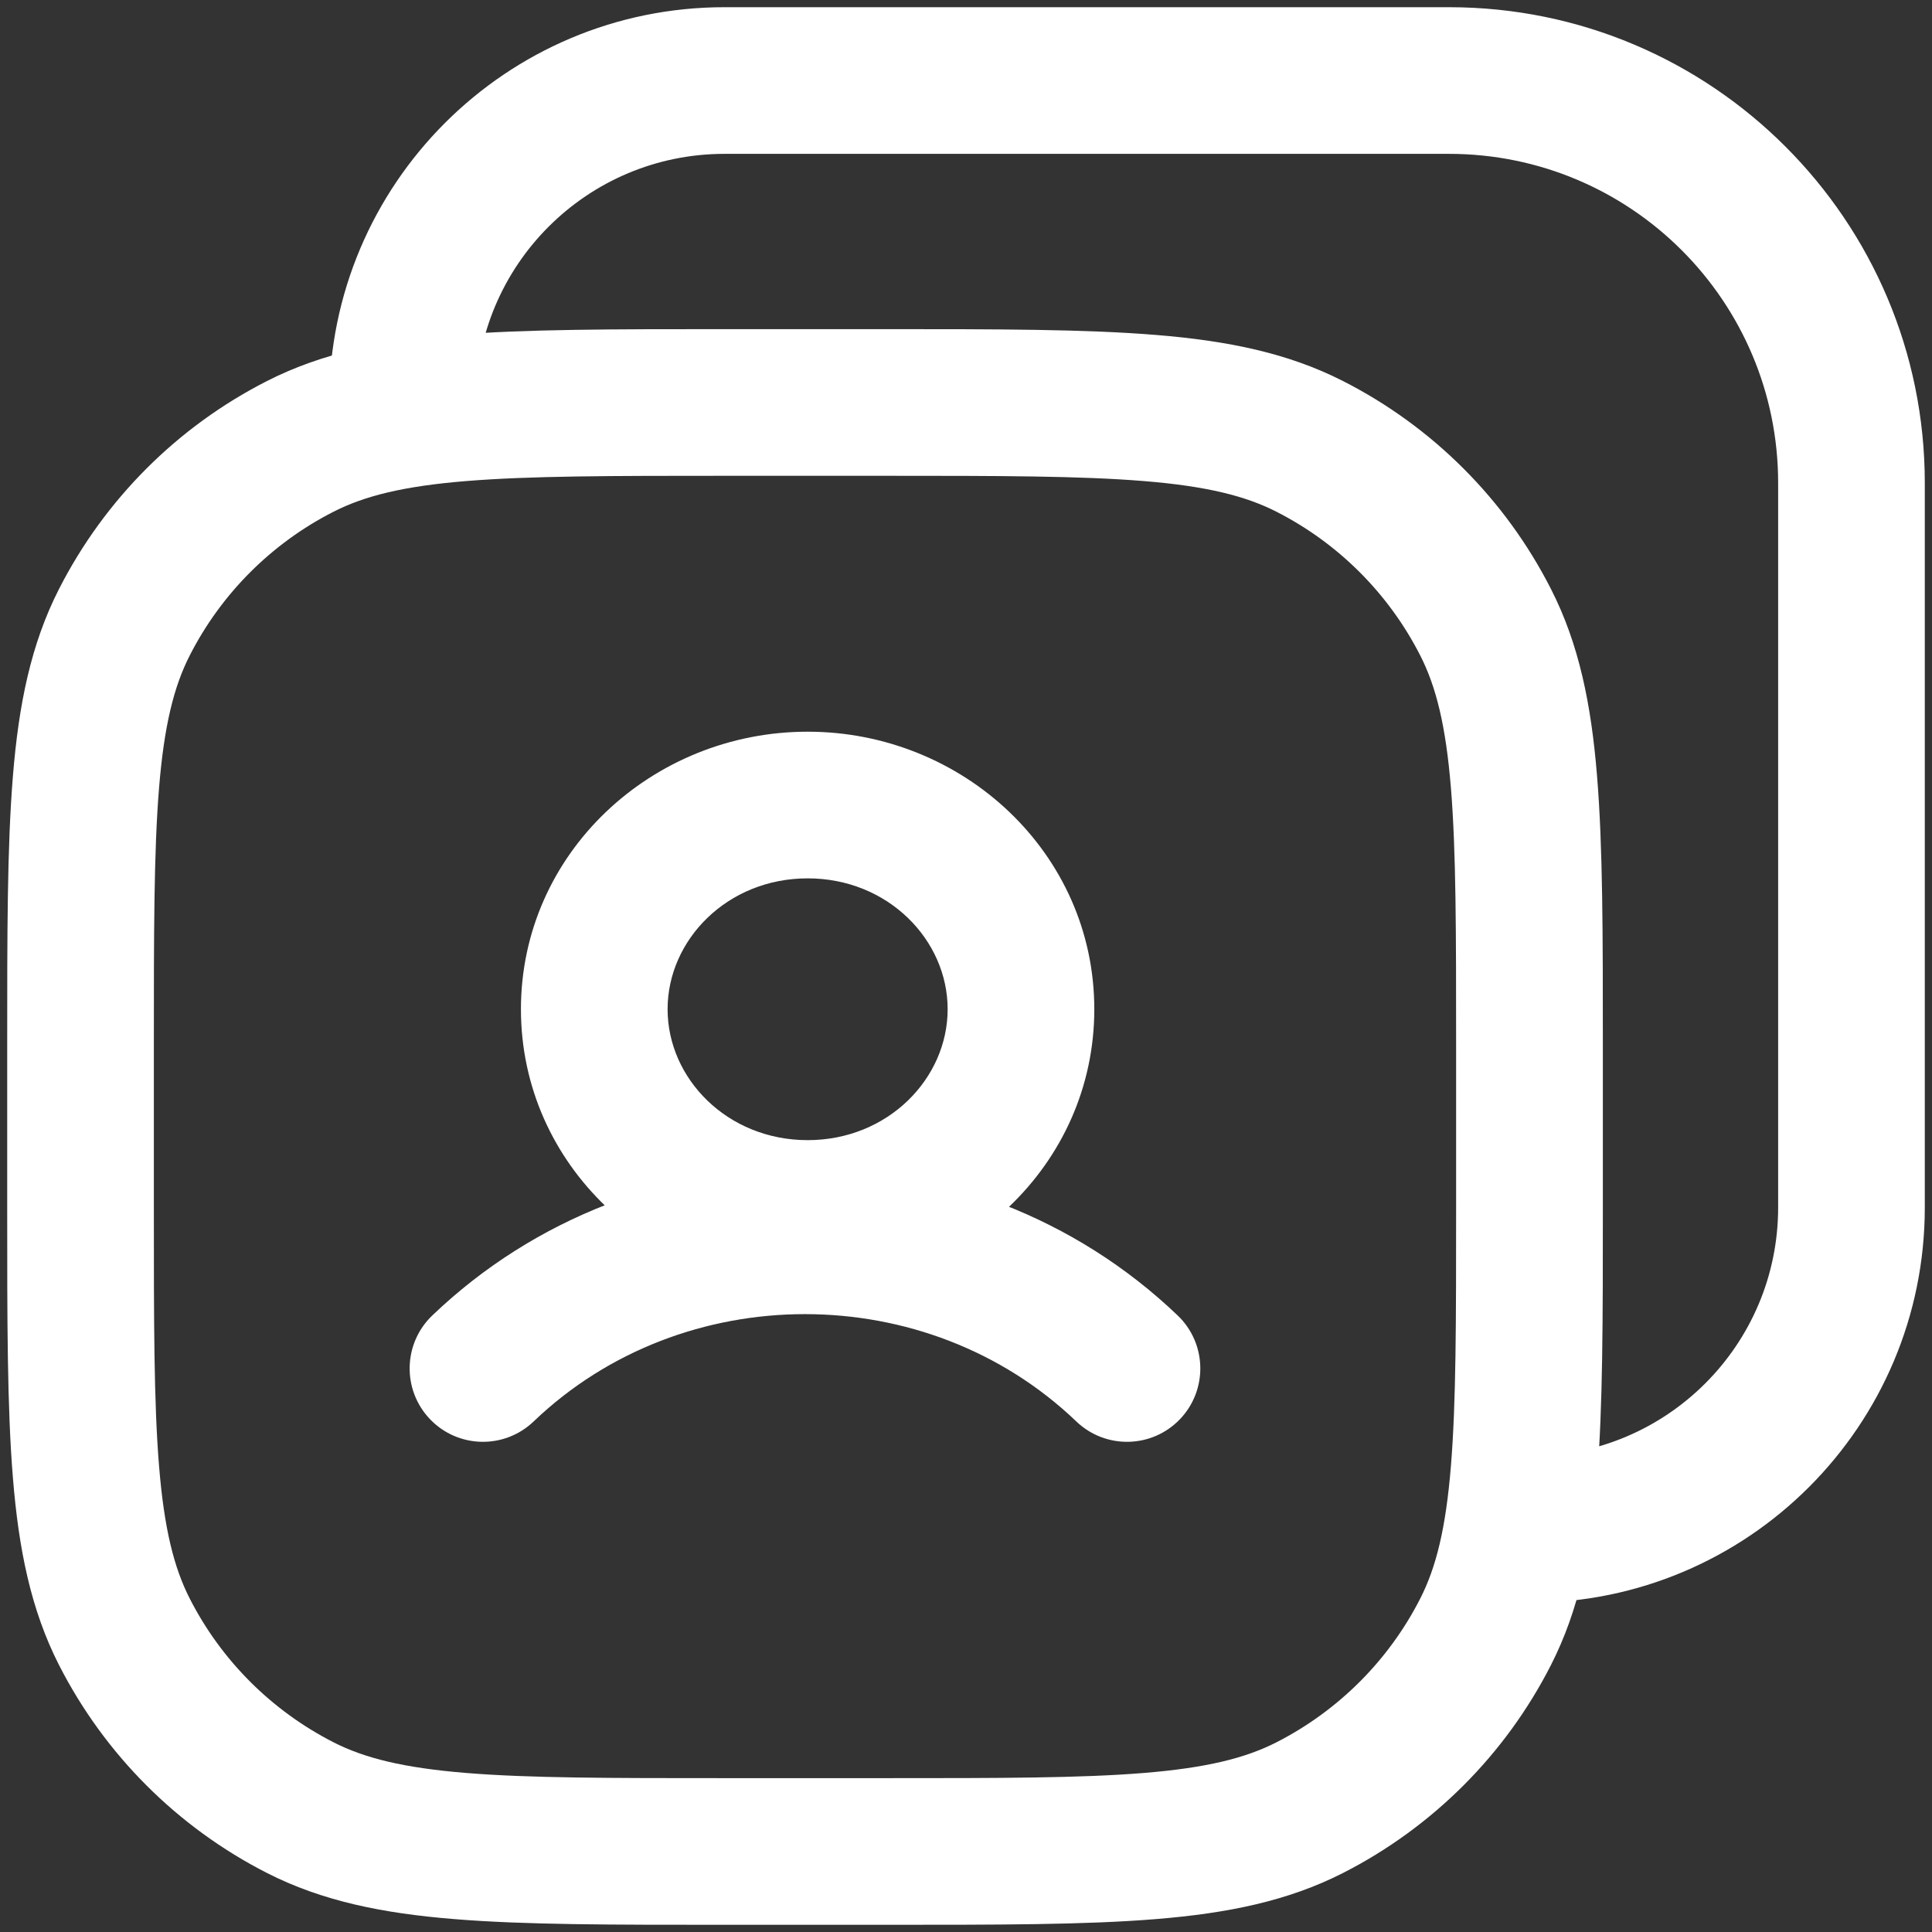 <svg width="22" height="22" viewBox="0 0 22 22" fill="none" xmlns="http://www.w3.org/2000/svg">
<rect x="0" y="0" width="22" height="22" fill="#333333" stroke="none"/>
<path d="M3.419 20.584L3.798 19.84L3.419 20.584ZM1.416 18.581L2.16 18.202L1.416 18.581ZM16.917 18.581L16.173 18.202L16.917 18.581ZM14.914 20.584L14.535 19.84L14.914 20.584ZM14.914 5.083L14.535 5.827L14.914 5.083ZM16.917 7.086L16.173 7.465L16.917 7.086ZM3.419 5.083L3.798 5.827L3.419 5.083ZM1.416 7.086L2.16 7.465L1.416 7.086ZM17.416 16.582C16.955 16.582 16.581 16.956 16.581 17.417C16.581 17.878 16.955 18.252 17.416 18.252V16.582ZM3.748 4.583C3.748 5.045 4.122 5.418 4.583 5.418C5.044 5.418 5.418 5.045 5.418 4.583H3.748ZM4.922 14.98C4.589 15.299 4.578 15.828 4.897 16.161C5.216 16.494 5.744 16.505 6.077 16.186L4.922 14.98ZM12.256 16.186C12.589 16.505 13.117 16.494 13.436 16.161C13.755 15.828 13.744 15.299 13.411 14.98L12.256 16.186ZM8.25 5.418H10.083V3.748H8.25V5.418ZM16.581 11.917V13.75H18.252V11.917H16.581ZM10.083 20.248H8.25V21.918H10.083V20.248ZM1.752 13.75V11.917H0.082V13.75H1.752ZM8.25 20.248C6.953 20.248 6.03 20.248 5.308 20.189C4.595 20.131 4.151 20.02 3.798 19.84L3.04 21.328C3.668 21.648 4.356 21.787 5.172 21.853C5.978 21.919 6.98 21.918 8.25 21.918V20.248ZM0.082 13.75C0.082 15.02 0.081 16.022 0.147 16.828C0.213 17.644 0.352 18.332 0.672 18.96L2.16 18.202C1.98 17.849 1.869 17.405 1.811 16.692C1.752 15.97 1.752 15.047 1.752 13.75H0.082ZM3.798 19.84C3.093 19.48 2.519 18.907 2.16 18.202L0.672 18.96C1.192 19.979 2.02 20.808 3.04 21.328L3.798 19.84ZM16.581 13.75C16.581 15.047 16.581 15.97 16.522 16.692C16.464 17.405 16.353 17.849 16.173 18.202L17.661 18.96C17.981 18.332 18.12 17.644 18.186 16.828C18.252 16.022 18.252 15.02 18.252 13.75H16.581ZM10.083 21.918C11.353 21.918 12.355 21.919 13.162 21.853C13.977 21.787 14.665 21.648 15.293 21.328L14.535 19.84C14.182 20.02 13.738 20.131 13.025 20.189C12.303 20.248 11.38 20.248 10.083 20.248V21.918ZM16.173 18.202C15.814 18.907 15.24 19.48 14.535 19.84L15.293 21.328C16.313 20.808 17.142 19.979 17.661 18.96L16.173 18.202ZM10.083 5.418C11.38 5.418 12.303 5.419 13.025 5.478C13.738 5.536 14.182 5.647 14.535 5.827L15.293 4.339C14.665 4.019 13.977 3.88 13.162 3.814C12.355 3.748 11.353 3.748 10.083 3.748V5.418ZM18.252 11.917C18.252 10.647 18.252 9.645 18.186 8.838C18.12 8.022 17.981 7.334 17.661 6.707L16.173 7.465C16.353 7.818 16.464 8.262 16.522 8.974C16.581 9.697 16.581 10.62 16.581 11.917H18.252ZM14.535 5.827C15.24 6.186 15.814 6.76 16.173 7.465L17.661 6.707C17.142 5.687 16.313 4.858 15.293 4.339L14.535 5.827ZM8.25 3.748C6.98 3.748 5.978 3.748 5.172 3.814C4.356 3.88 3.668 4.019 3.04 4.339L3.798 5.827C4.151 5.647 4.595 5.536 5.308 5.478C6.03 5.419 6.953 5.418 8.25 5.418V3.748ZM1.752 11.917C1.752 10.62 1.752 9.697 1.811 8.974C1.869 8.262 1.98 7.818 2.16 7.465L0.672 6.707C0.352 7.334 0.213 8.022 0.147 8.838C0.081 9.645 0.082 10.647 0.082 11.917H1.752ZM3.04 4.339C2.02 4.858 1.192 5.687 0.672 6.707L2.16 7.465C2.519 6.76 3.093 6.186 3.798 5.827L3.04 4.339ZM8.25 1.752H16.5V0.082H8.25V1.752ZM20.248 5.5V13.75H21.918V5.5H20.248ZM20.248 13.75C20.248 15.314 18.98 16.582 17.416 16.582V18.252C19.903 18.252 21.918 16.236 21.918 13.75H20.248ZM16.5 1.752C18.57 1.752 20.248 3.43 20.248 5.5H21.918C21.918 2.508 19.492 0.082 16.5 0.082V1.752ZM8.25 0.082C5.764 0.082 3.748 2.097 3.748 4.583H5.418C5.418 3.019 6.686 1.752 8.25 1.752V0.082ZM6.077 16.186C7.779 14.557 10.554 14.557 12.256 16.186L13.411 14.98C11.063 12.733 7.27 12.733 4.922 14.98L6.077 16.186ZM10.791 11.492C10.791 12.281 10.112 12.983 9.197 12.983V14.653C10.965 14.653 12.461 13.272 12.461 11.492H10.791ZM9.197 12.983C8.281 12.983 7.602 12.281 7.602 11.492H5.932C5.932 13.272 7.428 14.653 9.197 14.653V12.983ZM7.602 11.492C7.602 10.703 8.281 10.002 9.197 10.002V8.332C7.428 8.332 5.932 9.713 5.932 11.492H7.602ZM9.197 10.002C10.112 10.002 10.791 10.703 10.791 11.492H12.461C12.461 9.713 10.965 8.332 9.197 8.332V10.002Z" fill="white"/>
</svg>
